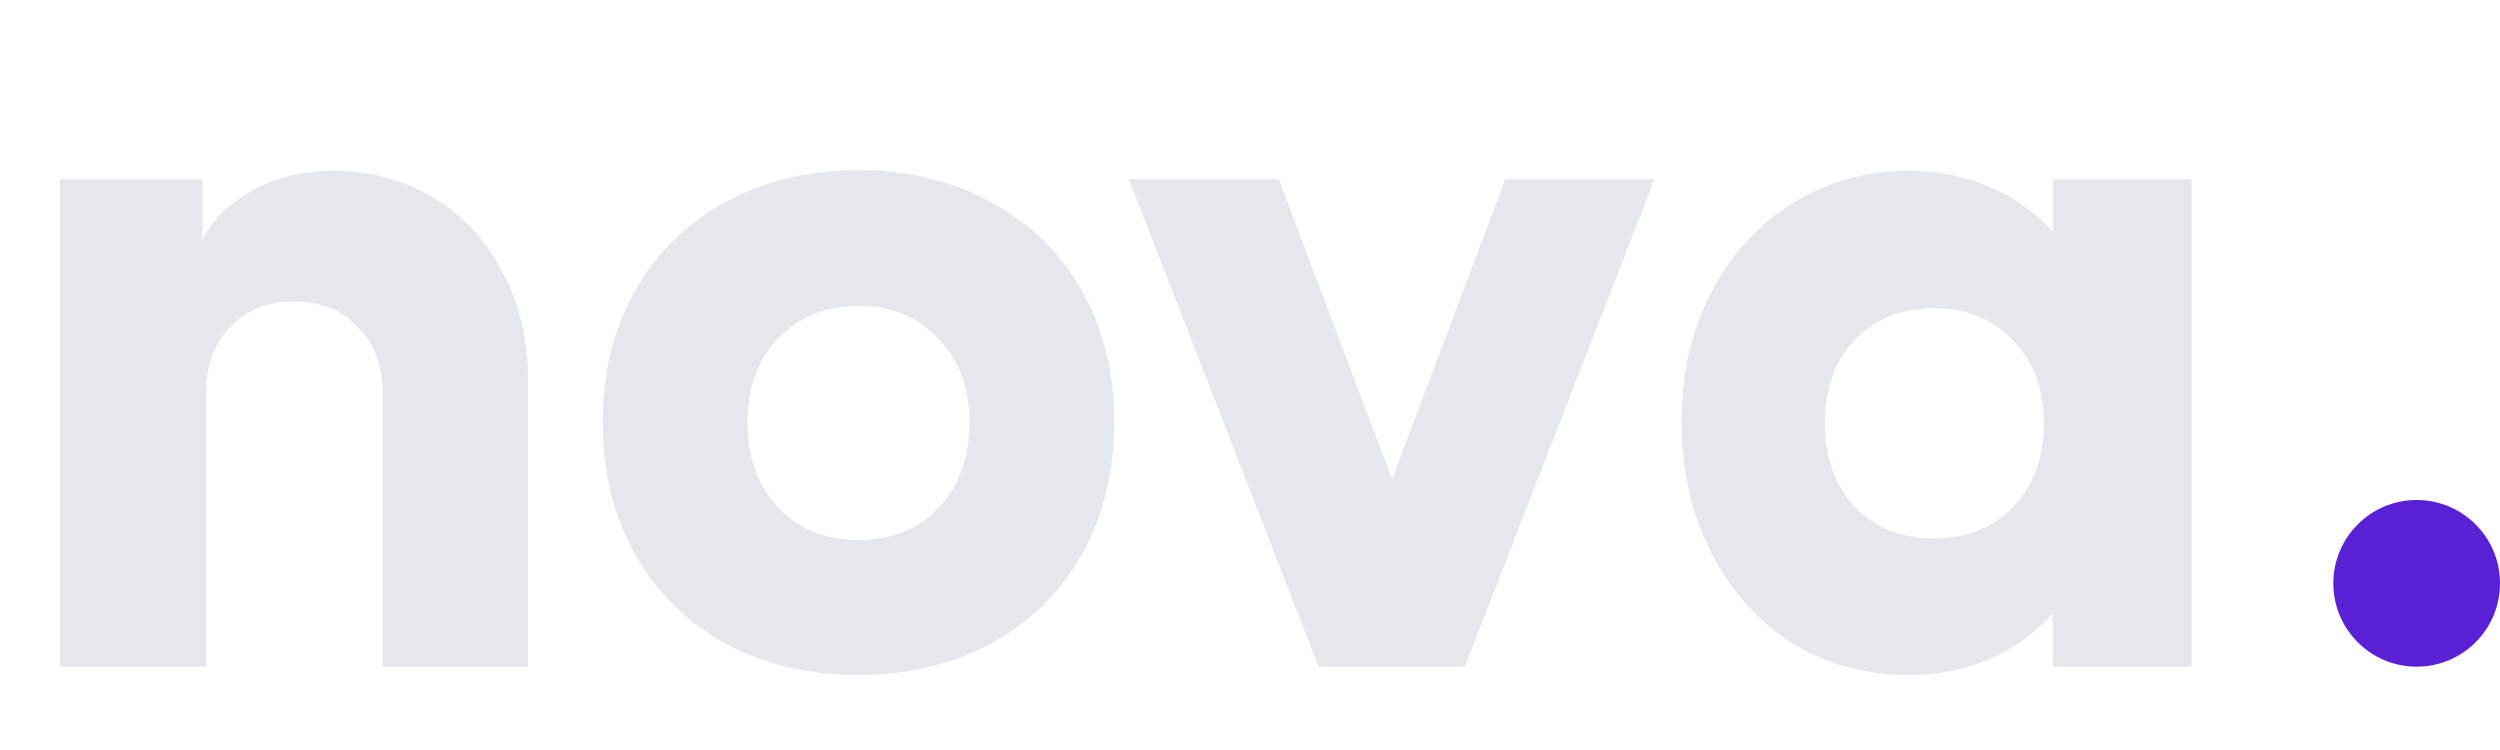 <svg width="90" height="27" viewBox="0 0 90 27" fill="none" xmlns="http://www.w3.org/2000/svg">
<path d="M2.16 6.45H7.29V8.637C7.596 7.971 8.163 7.395 8.991 6.909C9.819 6.405 10.836 6.153 12.042 6.153C13.356 6.153 14.544 6.477 15.606 7.125C16.668 7.755 17.496 8.646 18.09 9.798C18.702 10.932 19.008 12.228 19.008 13.686V24H13.77V14.118C13.77 13.146 13.473 12.363 12.879 11.769C12.303 11.157 11.538 10.851 10.584 10.851C9.648 10.851 8.883 11.157 8.289 11.769C7.713 12.363 7.425 13.146 7.425 14.118V24H2.16V6.45ZM30.906 24.297C29.106 24.297 27.504 23.919 26.1 23.163C24.714 22.389 23.634 21.318 22.86 19.95C22.086 18.564 21.699 16.98 21.699 15.198C21.699 13.416 22.086 11.841 22.86 10.473C23.634 9.105 24.714 8.043 26.1 7.287C27.504 6.513 29.106 6.126 30.906 6.126C32.706 6.126 34.299 6.513 35.685 7.287C37.089 8.043 38.178 9.105 38.952 10.473C39.726 11.841 40.113 13.416 40.113 15.198C40.113 16.98 39.726 18.564 38.952 19.95C38.178 21.318 37.089 22.389 35.685 23.163C34.299 23.919 32.706 24.297 30.906 24.297ZM26.91 15.198C26.91 16.458 27.279 17.484 28.017 18.276C28.755 19.05 29.718 19.437 30.906 19.437C32.094 19.437 33.057 19.05 33.795 18.276C34.533 17.484 34.902 16.458 34.902 15.198C34.902 13.956 34.524 12.948 33.768 12.174C33.03 11.4 32.076 11.013 30.906 11.013C29.736 11.013 28.773 11.4 28.017 12.174C27.279 12.948 26.91 13.956 26.91 15.198ZM40.638 6.45H46.038L50.115 17.25L54.192 6.45H59.565L52.734 24H47.469L40.638 6.45ZM68.692 24.297C67.162 24.297 65.776 23.919 64.534 23.163C63.31 22.389 62.338 21.309 61.618 19.923C60.898 18.537 60.538 16.962 60.538 15.198C60.538 13.434 60.898 11.868 61.618 10.5C62.338 9.132 63.31 8.07 64.534 7.314C65.776 6.54 67.162 6.153 68.692 6.153C69.754 6.153 70.726 6.342 71.608 6.72C72.49 7.098 73.255 7.638 73.903 8.34V6.45H78.898V24H73.903V22.083C73.255 22.803 72.49 23.352 71.608 23.73C70.726 24.108 69.754 24.297 68.692 24.297ZM65.695 15.225C65.695 16.467 66.055 17.475 66.775 18.249C67.513 19.005 68.467 19.383 69.637 19.383C70.789 19.383 71.734 19.005 72.472 18.249C73.21 17.475 73.579 16.467 73.579 15.225C73.579 14.001 73.21 13.011 72.472 12.255C71.734 11.481 70.789 11.094 69.637 11.094C68.467 11.094 67.513 11.472 66.775 12.228C66.055 12.984 65.695 13.983 65.695 15.225Z" fill="#E4E7EC"/>
<circle cx="87" cy="21" r="3" fill="#5A20D5"/>
</svg>
